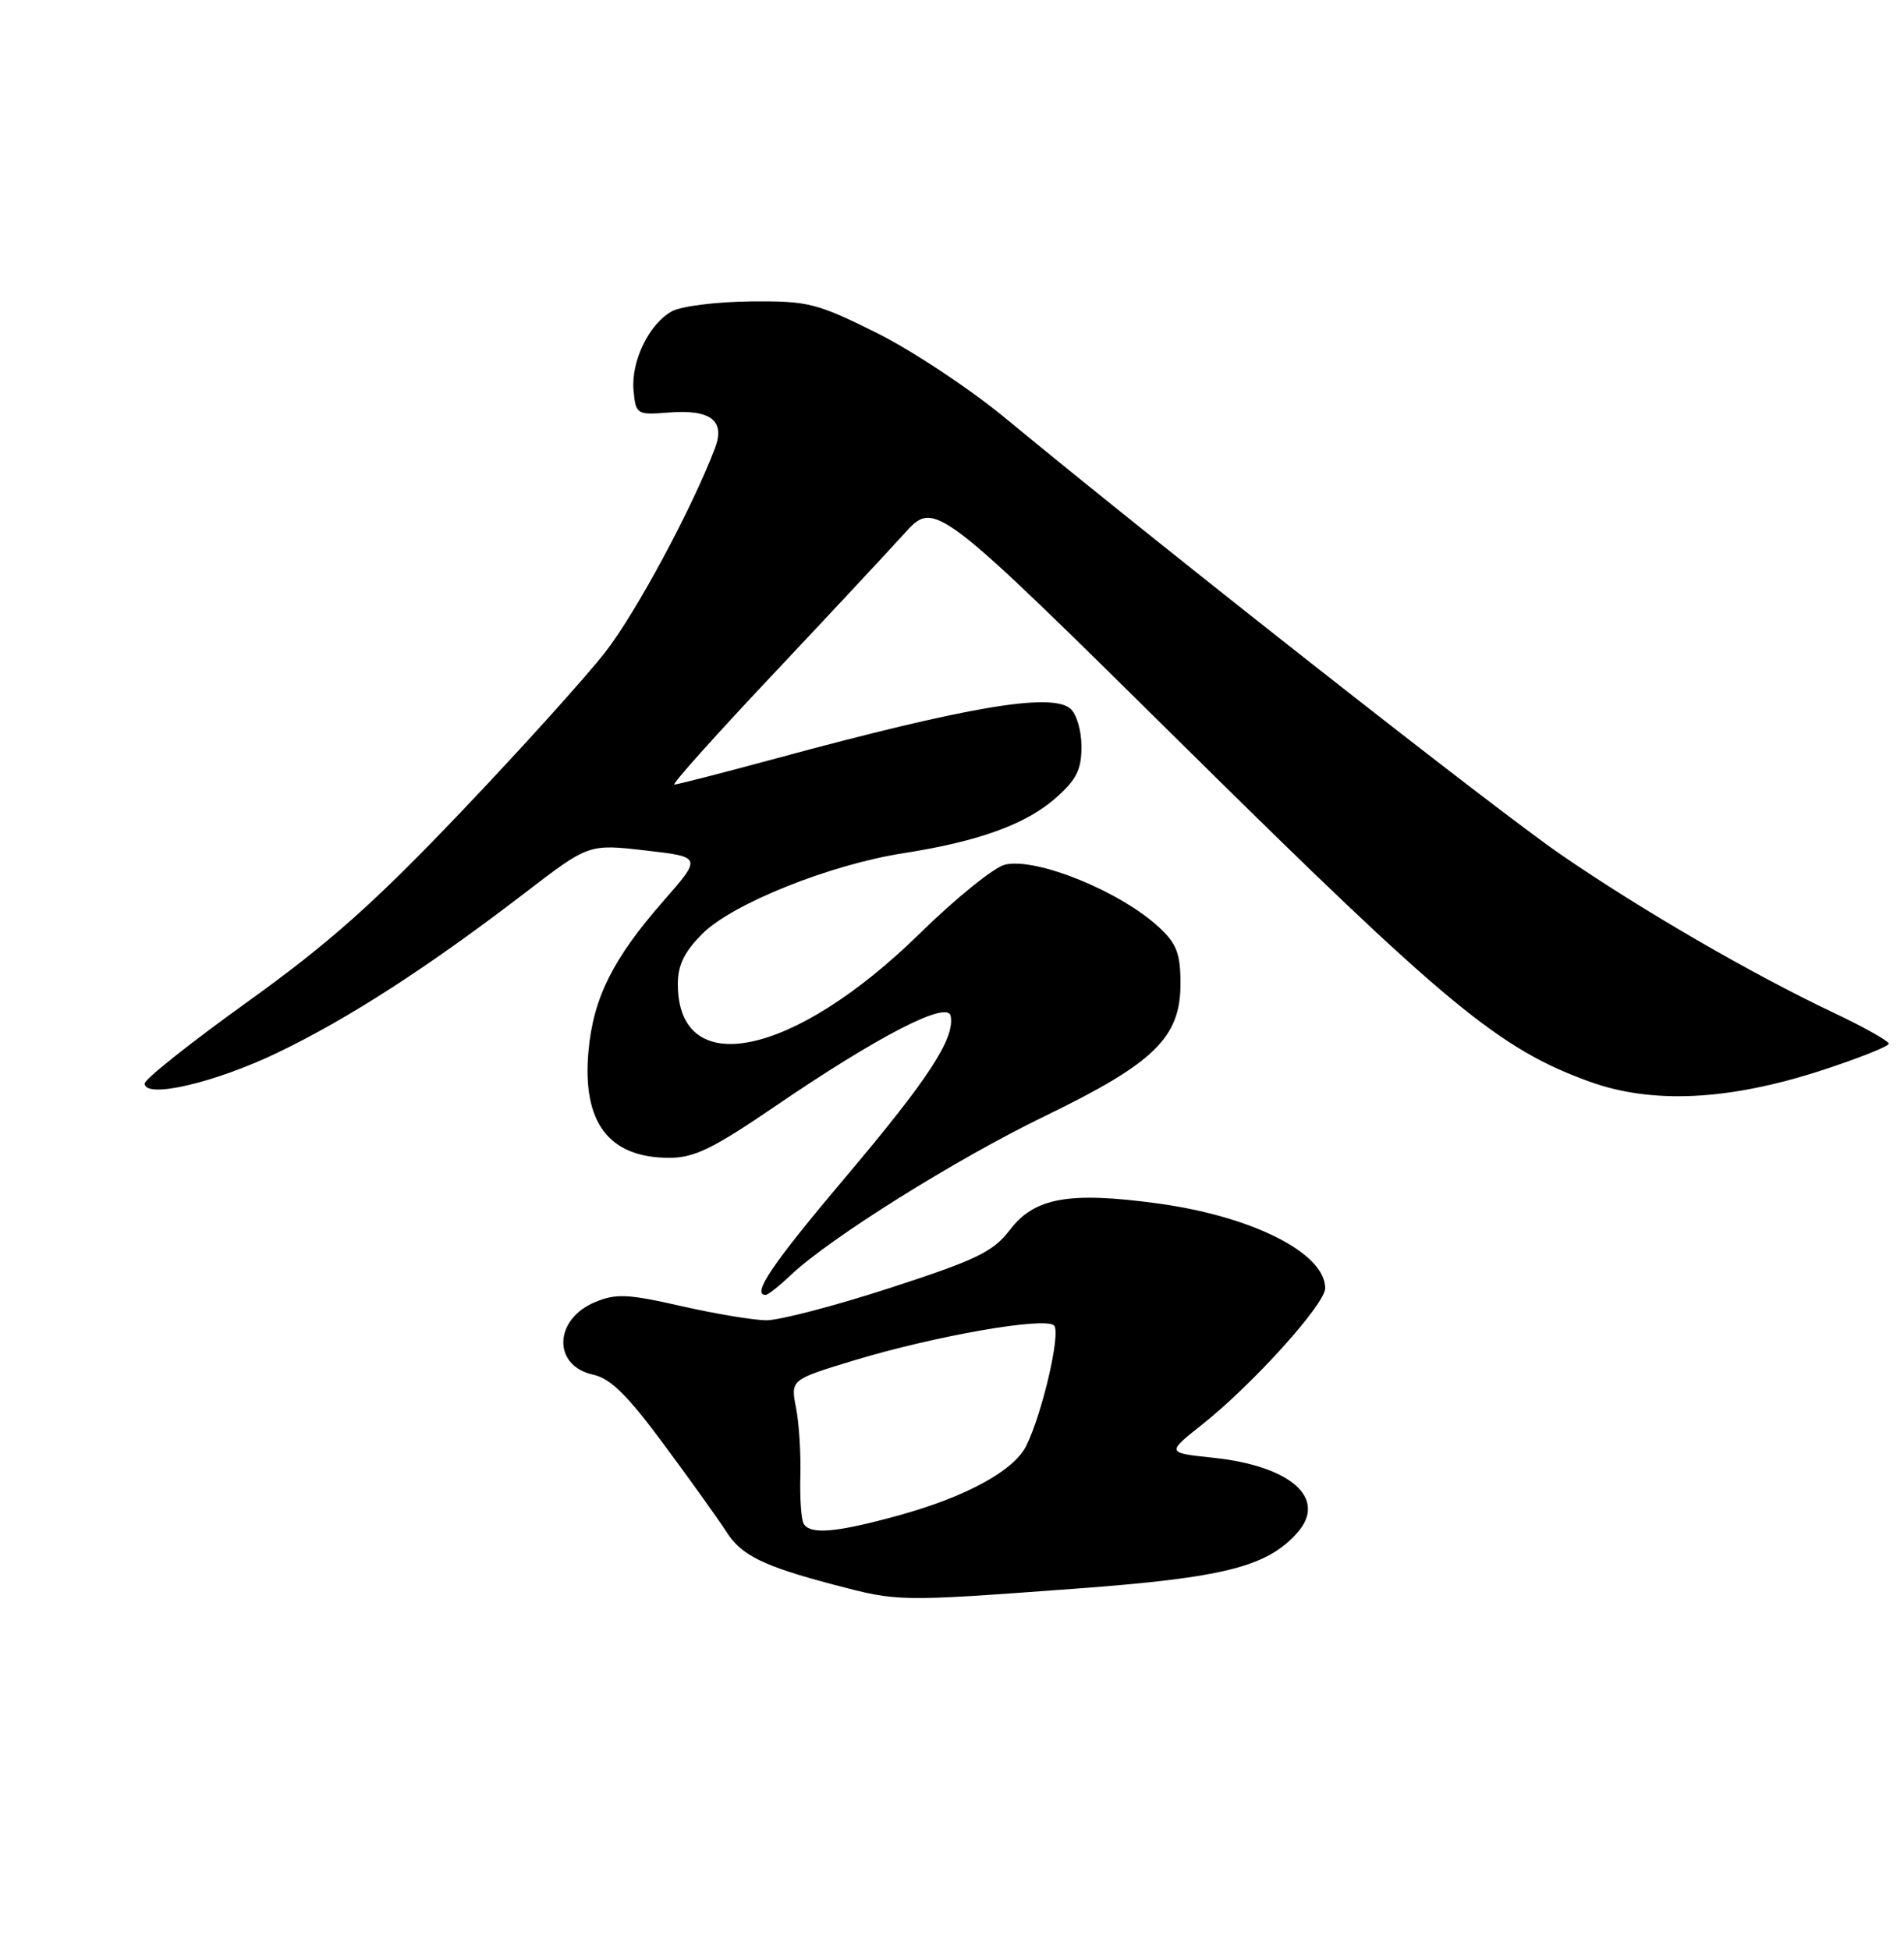 <?xml version="1.0" encoding="UTF-8" standalone="no"?>
<!DOCTYPE svg PUBLIC "-//W3C//DTD SVG 1.1//EN" "http://www.w3.org/Graphics/SVG/1.1/DTD/svg11.dtd" >
<svg xmlns="http://www.w3.org/2000/svg" xmlns:xlink="http://www.w3.org/1999/xlink" version="1.1" viewBox="0 0 250 256">
 <g >
 <path fill="currentColor"
d=" M 141.14 208.57 C 160.69 207.13 166.36 205.70 170.34 201.22 C 174.33 196.72 169.50 192.44 159.24 191.37 C 153.16 190.73 153.16 190.73 157.83 187.03 C 164.46 181.78 174.00 171.21 174.00 169.12 C 174.00 164.51 164.46 159.69 152.02 157.99 C 140.37 156.41 135.84 157.22 132.61 161.45 C 130.40 164.34 128.26 165.38 116.87 169.08 C 109.62 171.44 102.30 173.35 100.59 173.33 C 98.89 173.31 93.86 172.47 89.42 171.46 C 82.49 169.88 80.89 169.80 78.16 170.93 C 72.70 173.19 72.53 179.30 77.88 180.47 C 80.19 180.98 82.42 183.19 87.31 189.82 C 90.84 194.59 94.47 199.67 95.38 201.10 C 97.35 204.20 100.19 205.59 109.50 208.05 C 117.98 210.28 117.92 210.28 141.14 208.57 Z  M 103.79 167.43 C 108.93 162.56 125.53 152.17 137.22 146.51 C 151.56 139.56 155.00 136.21 155.00 129.15 C 155.00 125.23 154.51 123.91 152.25 121.80 C 147.21 117.08 136.21 112.58 132.00 113.50 C 130.58 113.81 125.53 117.88 120.77 122.55 C 104.19 138.79 89.00 141.96 89.00 129.18 C 89.00 126.70 89.86 124.94 92.25 122.56 C 96.20 118.63 108.98 113.51 118.61 112.01 C 128.45 110.48 134.67 108.23 138.59 104.79 C 141.34 102.37 142.00 101.06 142.00 98.02 C 142.00 95.89 141.35 93.70 140.51 93.01 C 137.98 90.91 126.99 92.77 101.86 99.58 C 94.91 101.46 88.91 103.00 88.54 103.00 C 88.16 103.00 93.90 96.59 101.29 88.75 C 108.67 80.91 116.52 72.50 118.73 70.06 C 122.74 65.62 122.74 65.62 155.62 98.10 C 189.95 132.02 196.85 137.72 208.74 142.01 C 216.97 144.98 227.03 144.48 239.25 140.50 C 244.06 138.93 248.00 137.36 248.00 137.02 C 248.00 136.67 244.74 134.84 240.75 132.95 C 229.93 127.82 215.68 119.56 205.00 112.23 C 196.38 106.31 153.12 72.32 132.00 54.89 C 127.33 51.03 119.71 45.99 115.07 43.68 C 107.20 39.78 106.11 39.50 98.57 39.57 C 94.13 39.62 89.49 40.19 88.26 40.85 C 85.22 42.49 82.82 47.45 83.19 51.31 C 83.49 54.41 83.62 54.49 87.79 54.16 C 93.32 53.72 95.25 55.21 93.88 58.83 C 90.92 66.64 83.58 80.31 79.53 85.54 C 76.99 88.82 68.43 98.31 60.49 106.64 C 49.11 118.58 43.20 123.83 32.53 131.50 C 25.09 136.84 19.00 141.67 19.00 142.24 C 19.00 144.29 28.15 142.18 36.42 138.21 C 45.73 133.74 56.16 127.01 68.90 117.24 C 77.30 110.79 77.30 110.79 84.74 111.65 C 92.18 112.50 92.18 112.50 87.07 118.33 C 80.47 125.87 77.90 131.01 77.27 137.99 C 76.42 147.36 79.93 152.00 87.87 152.00 C 91.16 152.00 93.60 150.81 101.68 145.30 C 115.26 136.03 124.40 131.31 124.82 133.36 C 125.41 136.30 121.96 141.59 111.02 154.54 C 101.38 165.95 98.64 170.00 100.54 170.00 C 100.84 170.00 102.31 168.84 103.79 167.43 Z  M 105.53 200.05 C 105.21 199.53 105.01 196.72 105.09 193.80 C 105.17 190.89 104.92 186.84 104.52 184.81 C 103.80 181.13 103.80 181.13 112.15 178.59 C 122.80 175.37 137.22 172.85 138.40 174.01 C 139.33 174.92 136.86 185.57 134.74 189.83 C 133.12 193.08 126.83 196.51 118.02 198.94 C 109.82 201.20 106.43 201.50 105.53 200.05 Z "/>
</g>
</svg>